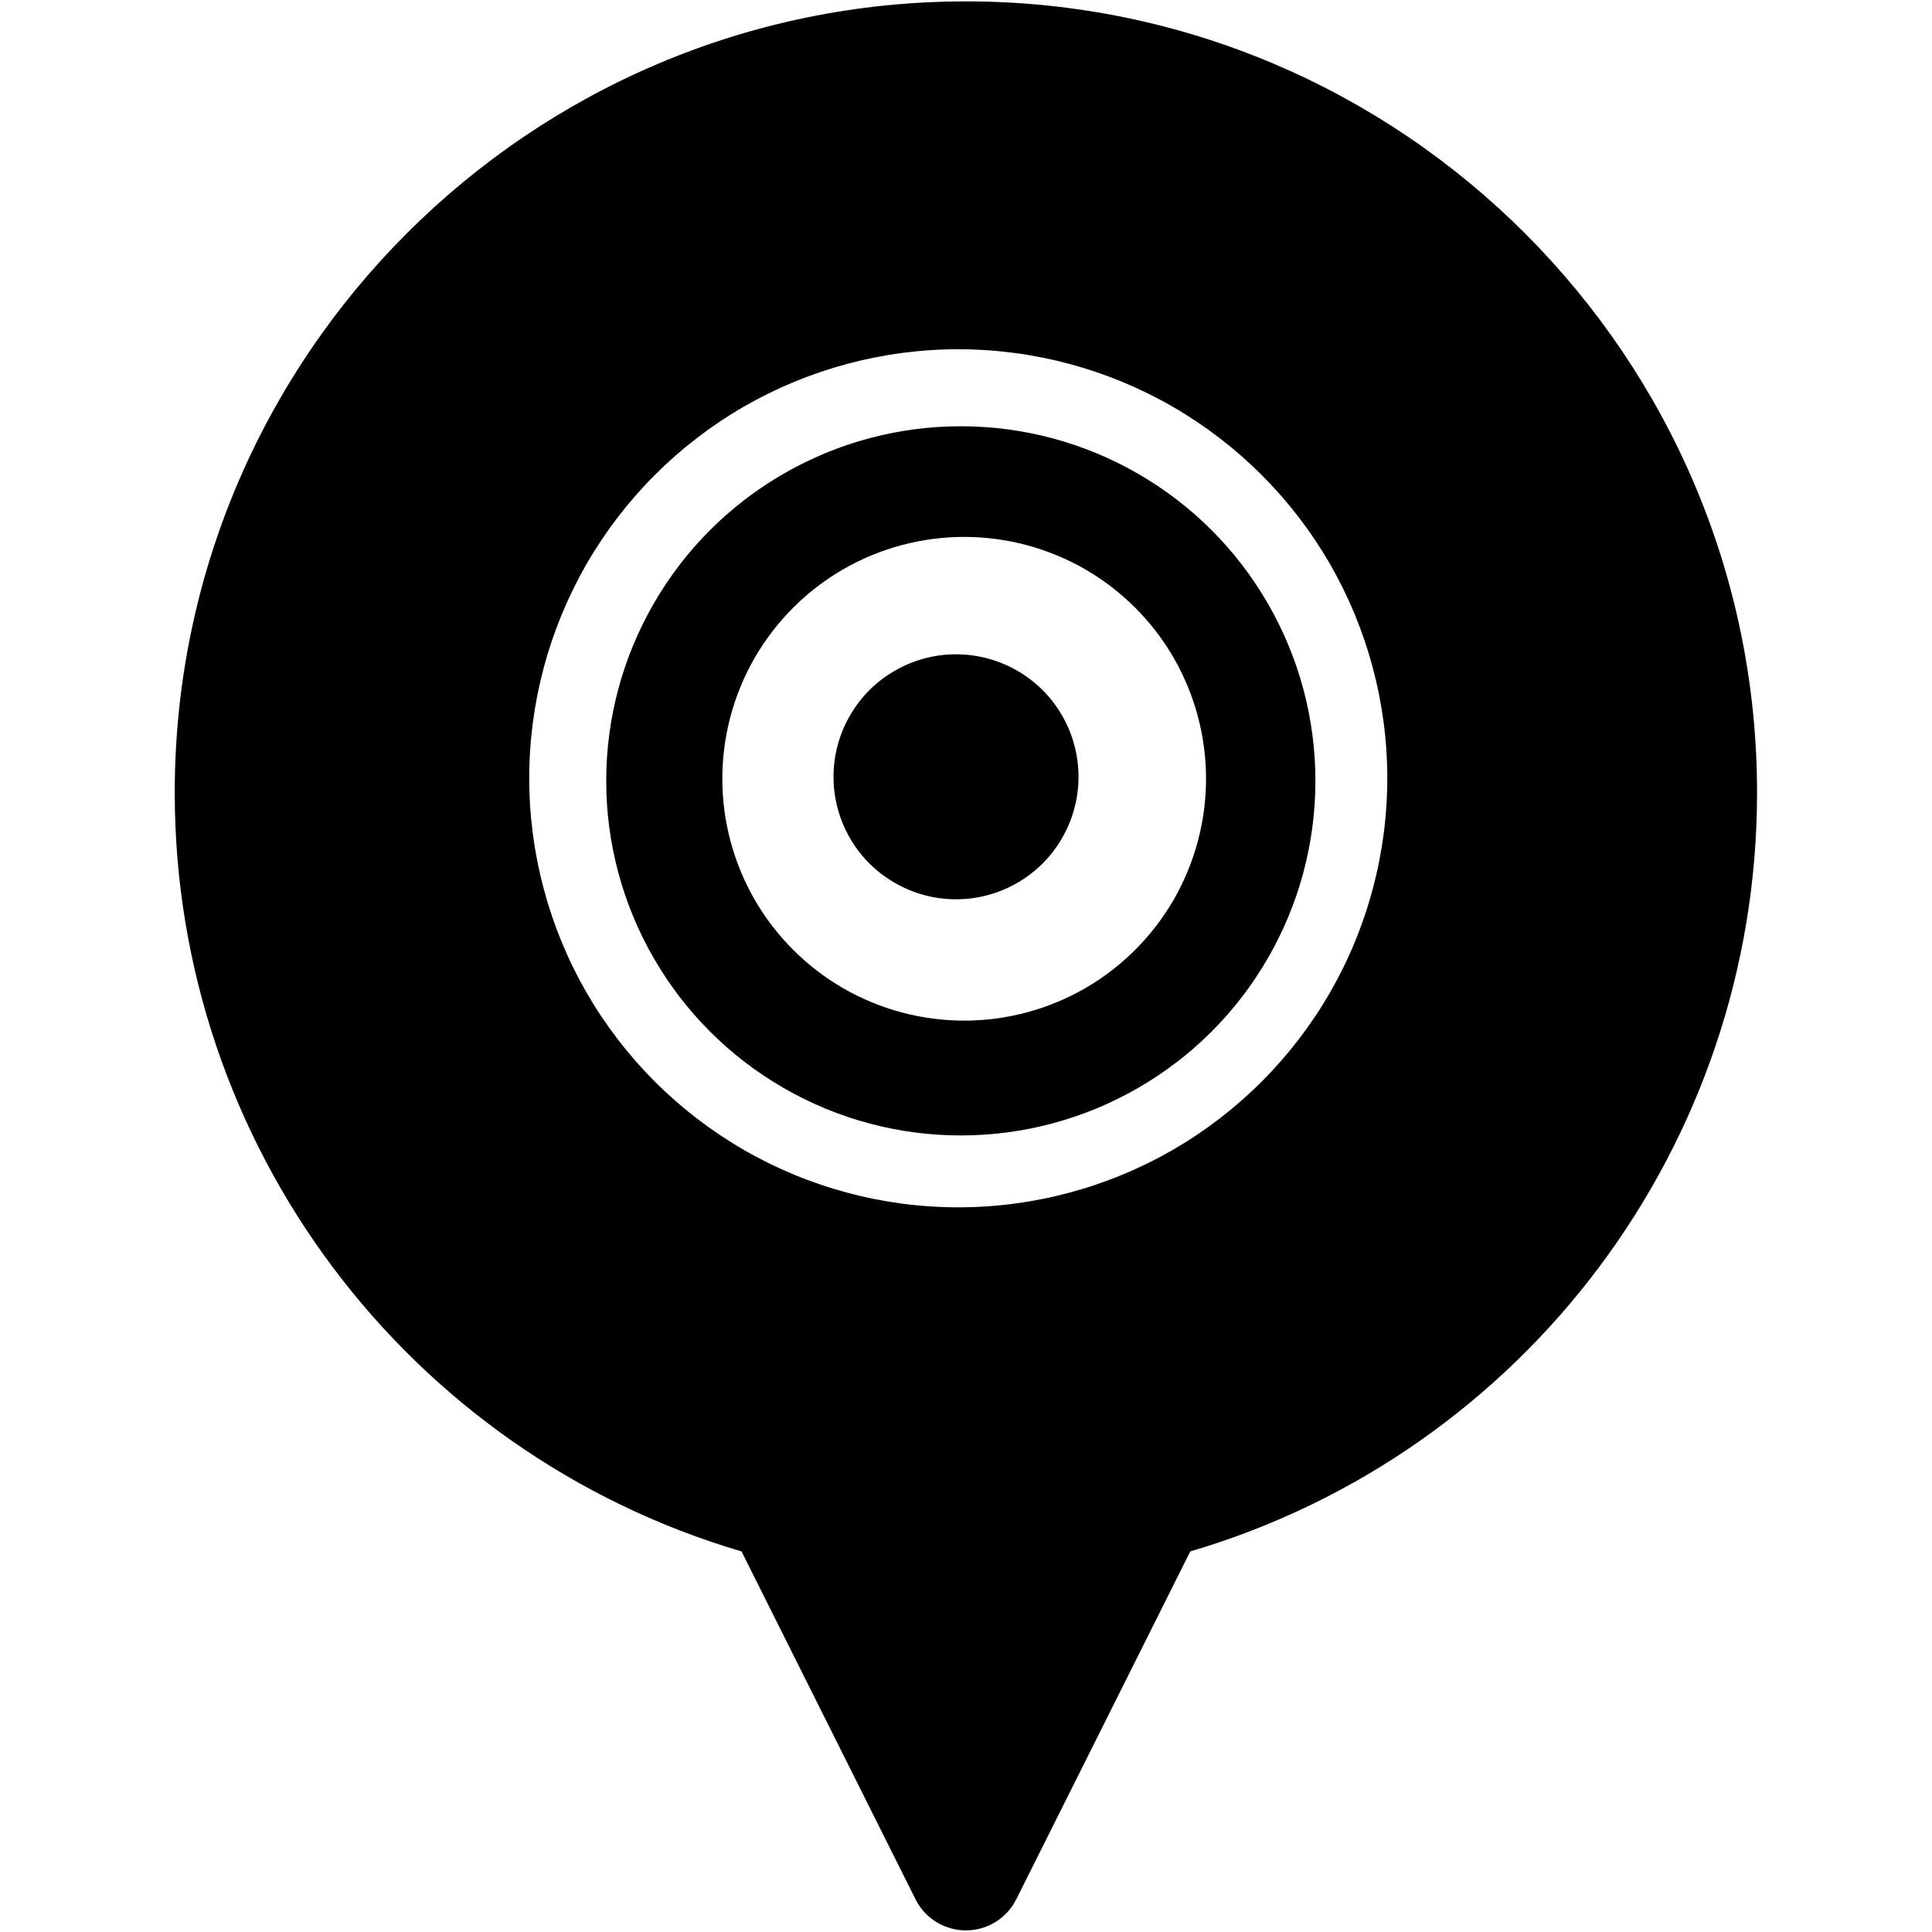 <?xml version="1.0" encoding="UTF-8"?>
<!DOCTYPE svg PUBLIC "-//W3C//DTD SVG 1.1//EN" "http://www.w3.org/Graphics/SVG/1.1/DTD/svg11.dtd">
<svg version="1.2" width="180.89mm" height="180.89mm" viewBox="0 0 18089 18089" preserveAspectRatio="xMidYMid" fill-rule="evenodd" stroke-width="28.222" stroke-linejoin="round" xmlns="http://www.w3.org/2000/svg" xmlns:ooo="http://xml.openoffice.org/svg/export" xmlns:xlink="http://www.w3.org/1999/xlink" xmlns:presentation="http://sun.com/xmlns/staroffice/presentation" xmlns:smil="http://www.w3.org/2001/SMIL20/" xmlns:anim="urn:oasis:names:tc:opendocument:xmlns:animation:1.0" xml:space="preserve">
 <defs class="ClipPathGroup">
  <clipPath id="presentation_clip_path" clipPathUnits="userSpaceOnUse">
   <rect x="0" y="0" width="18089" height="18089"/>
  </clipPath>
  <clipPath id="presentation_clip_path_shrink" clipPathUnits="userSpaceOnUse">
   <rect x="18" y="18" width="18053" height="18053"/>
  </clipPath>
 </defs>
 <defs class="TextShapeIndex">
  <g ooo:slide="id1" ooo:id-list="id3"/>
 </defs>
 <defs class="EmbeddedBulletChars">
  <g id="bullet-char-template-57356" transform="scale(0,-0)">
   <path d="M 580,1141 L 1163,571 580,0 -4,571 580,1141 Z"/>
  </g>
  <g id="bullet-char-template-57354" transform="scale(0,-0)">
   <path d="M 8,1128 L 1137,1128 1137,0 8,0 8,1128 Z"/>
  </g>
  <g id="bullet-char-template-10146" transform="scale(0,-0)">
   <path d="M 174,0 L 602,739 174,1481 1456,739 174,0 Z M 1358,739 L 309,1346 659,739 1358,739 Z"/>
  </g>
  <g id="bullet-char-template-10132" transform="scale(0,-0)">
   <path d="M 2015,739 L 1276,0 717,0 1260,543 174,543 174,936 1260,936 717,1481 1274,1481 2015,739 Z"/>
  </g>
  <g id="bullet-char-template-10007" transform="scale(0,-0)">
   <path d="M 0,-2 C -7,14 -16,27 -25,37 L 356,567 C 262,823 215,952 215,954 215,979 228,992 255,992 264,992 276,990 289,987 310,991 331,999 354,1012 L 381,999 492,748 772,1049 836,1024 860,1049 C 881,1039 901,1025 922,1006 886,937 835,863 770,784 769,783 710,716 594,584 L 774,223 C 774,196 753,168 711,139 L 727,119 C 717,90 699,76 672,76 641,76 570,178 457,381 L 164,-76 C 142,-110 111,-127 72,-127 30,-127 9,-110 8,-76 1,-67 -2,-52 -2,-32 -2,-23 -1,-13 0,-2 Z"/>
  </g>
  <g id="bullet-char-template-10004" transform="scale(0,-0)">
   <path d="M 285,-33 C 182,-33 111,30 74,156 52,228 41,333 41,471 41,549 55,616 82,672 116,743 169,778 240,778 293,778 328,747 346,684 L 369,508 C 377,444 397,411 428,410 L 1163,1116 C 1174,1127 1196,1133 1229,1133 1271,1133 1292,1118 1292,1087 L 1292,965 C 1292,929 1282,901 1262,881 L 442,47 C 390,-6 338,-33 285,-33 Z"/>
  </g>
  <g id="bullet-char-template-9679" transform="scale(0,-0)">
   <path d="M 813,0 C 632,0 489,54 383,161 276,268 223,411 223,592 223,773 276,916 383,1023 489,1130 632,1184 813,1184 992,1184 1136,1130 1245,1023 1353,916 1407,772 1407,592 1407,412 1353,268 1245,161 1136,54 992,0 813,0 Z"/>
  </g>
  <g id="bullet-char-template-8226" transform="scale(0,-0)">
   <path d="M 346,457 C 273,457 209,483 155,535 101,586 74,649 74,723 74,796 101,859 155,911 209,963 273,989 346,989 419,989 480,963 531,910 582,859 608,796 608,723 608,648 583,586 532,535 482,483 420,457 346,457 Z"/>
  </g>
  <g id="bullet-char-template-8211" transform="scale(0,-0)">
   <path d="M -4,459 L 1135,459 1135,606 -4,606 -4,459 Z"/>
  </g>
  <g id="bullet-char-template-61548" transform="scale(0,-0)">
   <path d="M 173,740 C 173,903 231,1043 346,1159 462,1274 601,1332 765,1332 928,1332 1067,1274 1183,1159 1299,1043 1357,903 1357,740 1357,577 1299,437 1183,322 1067,206 928,148 765,148 601,148 462,206 346,322 231,437 173,577 173,740 Z"/>
  </g>
 </defs>
 <g>
  <g id="id2" class="Master_Slide">
   <g id="bg-id2" class="Background"/>
   <g id="bo-id2" class="BackgroundObjects"/>
  </g>
 </g>
 <g class="SlideGroup">
  <g>
   <g id="container-id1">
    <g id="id1" class="Slide" clip-path="url(#presentation_clip_path)">
     <g class="Page">
      <g class="com.sun.star.drawing.ClosedBezierShape">
       <g id="id3">
        <rect class="BoundingBox" stroke="none" fill="none" x="1635" y="12" width="14818" height="18064"/>
        <path fill="rgb(0,0,0)" stroke="none" d="M 11871,8971 C 11580,9476 11161,9895 10656,10186 10151,10478 9579,10631 8996,10631 8413,10631 7841,10478 7336,10186 6831,9895 6412,9476 6121,8971 5829,8466 5676,7894 5676,7311 5676,6728 5829,6156 6121,5651 6412,5146 6831,4727 7336,4436 7841,4144 8413,3991 8996,3991 9579,3991 10151,4144 10656,4436 11161,4727 11580,5146 11871,5651 12163,6156 12316,6728 12316,7311 12316,7894 12163,8466 11871,8971 Z M 12451,9296 C 12803,8685 12989,7992 12989,7287 12989,6582 12803,5889 12451,5278 12098,4668 11591,4161 10980,3808 10370,3456 9677,3270 8972,3270 8267,3270 7574,3456 6963,3808 6353,4161 5846,4668 5493,5279 5141,5889 4955,6582 4955,7287 4955,7992 5141,8685 5493,9296 5846,9906 6353,10413 6964,10766 7574,11118 8267,11304 8972,11304 9677,11304 10370,11118 10981,10766 11591,10413 12098,9906 12451,9296 Z M 10989,8424 C 11187,8080 11292,7689 11292,7291 11292,6894 11187,6503 10989,6159 10790,5815 10504,5529 10160,5330 9816,5132 9425,5027 9027,5027 8630,5027 8239,5132 7895,5330 7551,5529 7265,5815 7066,6159 6868,6503 6763,6894 6763,7292 6763,7689 6868,8080 7066,8424 7265,8768 7551,9054 7895,9253 8239,9451 8630,9556 9028,9556 9425,9556 9816,9451 10160,9253 10504,9054 10790,8768 10989,8424 Z M 9044,13 C 13128,13 16451,3337 16451,7421 16451,10714 14281,13601 11144,14526 L 9516,17781 C 9427,17961 9243,18074 9044,18074 8844,18074 8660,17961 8571,17781 L 6943,14526 C 3806,13601 1636,10714 1636,7421 1636,3337 4959,13 9044,13 Z M 9944,7847 C 9844,8021 9699,8166 9525,8266 9350,8367 9152,8420 8951,8420 8750,8420 8552,8367 8378,8266 8203,8166 8058,8021 7958,7847 7857,7672 7804,7474 7804,7273 7804,7072 7857,6874 7958,6700 8058,6525 8203,6380 8378,6280 8552,6179 8750,6126 8951,6126 9152,6126 9350,6179 9525,6280 9699,6380 9844,6525 9944,6699 10045,6874 10098,7072 10098,7273 10098,7474 10045,7672 9944,7847 Z"/>
       </g>
      </g>
     </g>
    </g>
   </g>
  </g>
 </g>
</svg>